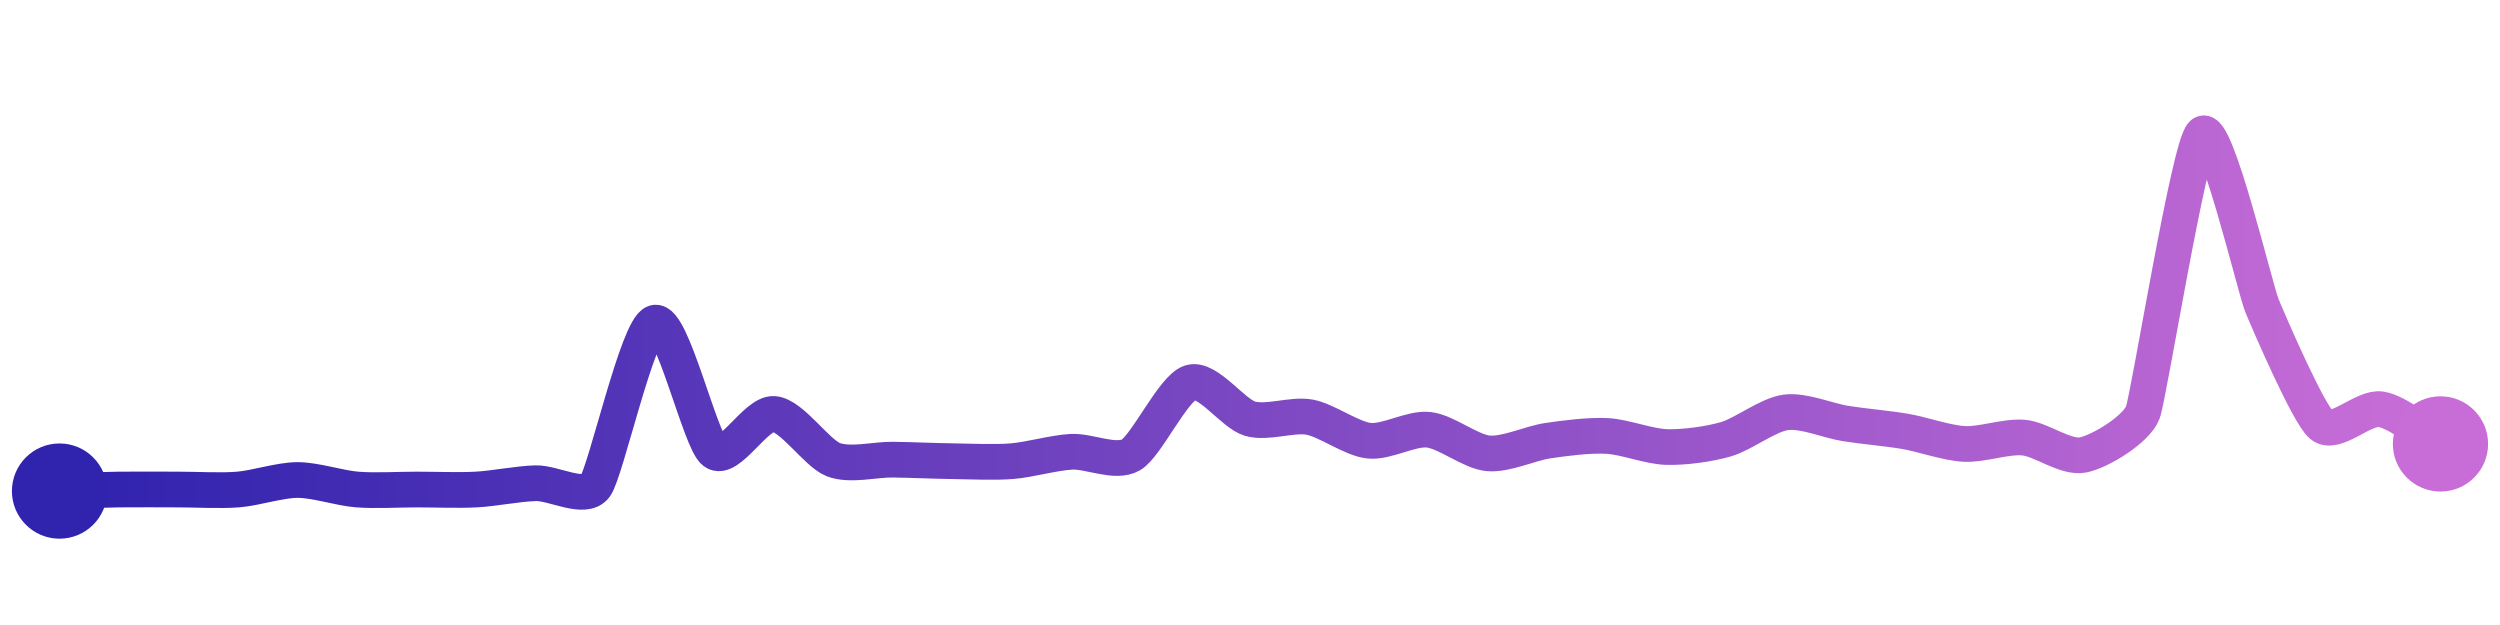 <svg width="200" height="50" viewBox="0 0 210 50" xmlns="http://www.w3.org/2000/svg">
    <defs>
        <linearGradient x1="0%" y1="0%" x2="100%" y2="0%" id="a">
            <stop stop-color="#3023AE" offset="0%"/>
            <stop stop-color="#C86DD7" offset="100%"/>
        </linearGradient>
    </defs>
    <path stroke="url(#a)"
          stroke-width="3"
          stroke-linejoin="round"
          stroke-linecap="round"
          d="M5 40 C 6.5 39.96, 8.5 39.89, 10 39.87 S 13.5 39.87, 15 39.87 S 18.5 39.99, 20 39.87 S 23.5 39.07, 25 39.07 S 28.5 39.75, 30 39.87 S 33.5 39.87, 35 39.87 S 38.5 39.95, 40 39.87 S 43.5 39.38, 45 39.34 S 49.11 40.8, 50 39.6 S 53.56 26.28, 55 25.86 S 58.81 35.79, 60 36.7 S 63.5 33.42, 65 33.52 S 68.6 36.82, 70 37.36 S 73.5 37.34, 75 37.36 S 78.5 37.47, 80 37.49 S 83.5 37.61, 85 37.49 S 88.5 36.78, 90 36.7 S 93.7 37.71, 95 36.96 S 98.56 31.32, 100 30.88 S 103.56 33.5, 105 33.92 S 108.53 33.52, 110 33.79 S 113.51 35.61, 115 35.77 S 118.51 34.69, 120 34.85 S 123.51 36.69, 125 36.83 S 128.52 35.99, 130 35.77 S 133.5 35.29, 135 35.37 S 138.5 36.26, 140 36.3 S 143.56 36.06, 145 35.64 S 148.51 33.59, 150 33.39 S 153.52 34.08, 155 34.32 S 158.52 34.73, 160 34.98 S 163.5 35.96, 165 36.04 S 168.51 35.37, 170 35.51 S 173.53 37.27, 175 36.96 S 179.48 34.8, 180 33.39 S 183.88 11, 185 10 S 189.43 23.02, 190 24.41 S 193.87 33.46, 195 34.45 S 198.52 32.89, 200 33.13 S 203.7 35.29, 205 36.04"
          fill="none"/>
    <circle r="4" cx="5" cy="40" fill="#3023AE"/>
    <circle r="4" cx="205" cy="36.04" fill="#C86DD7"/>      
</svg>